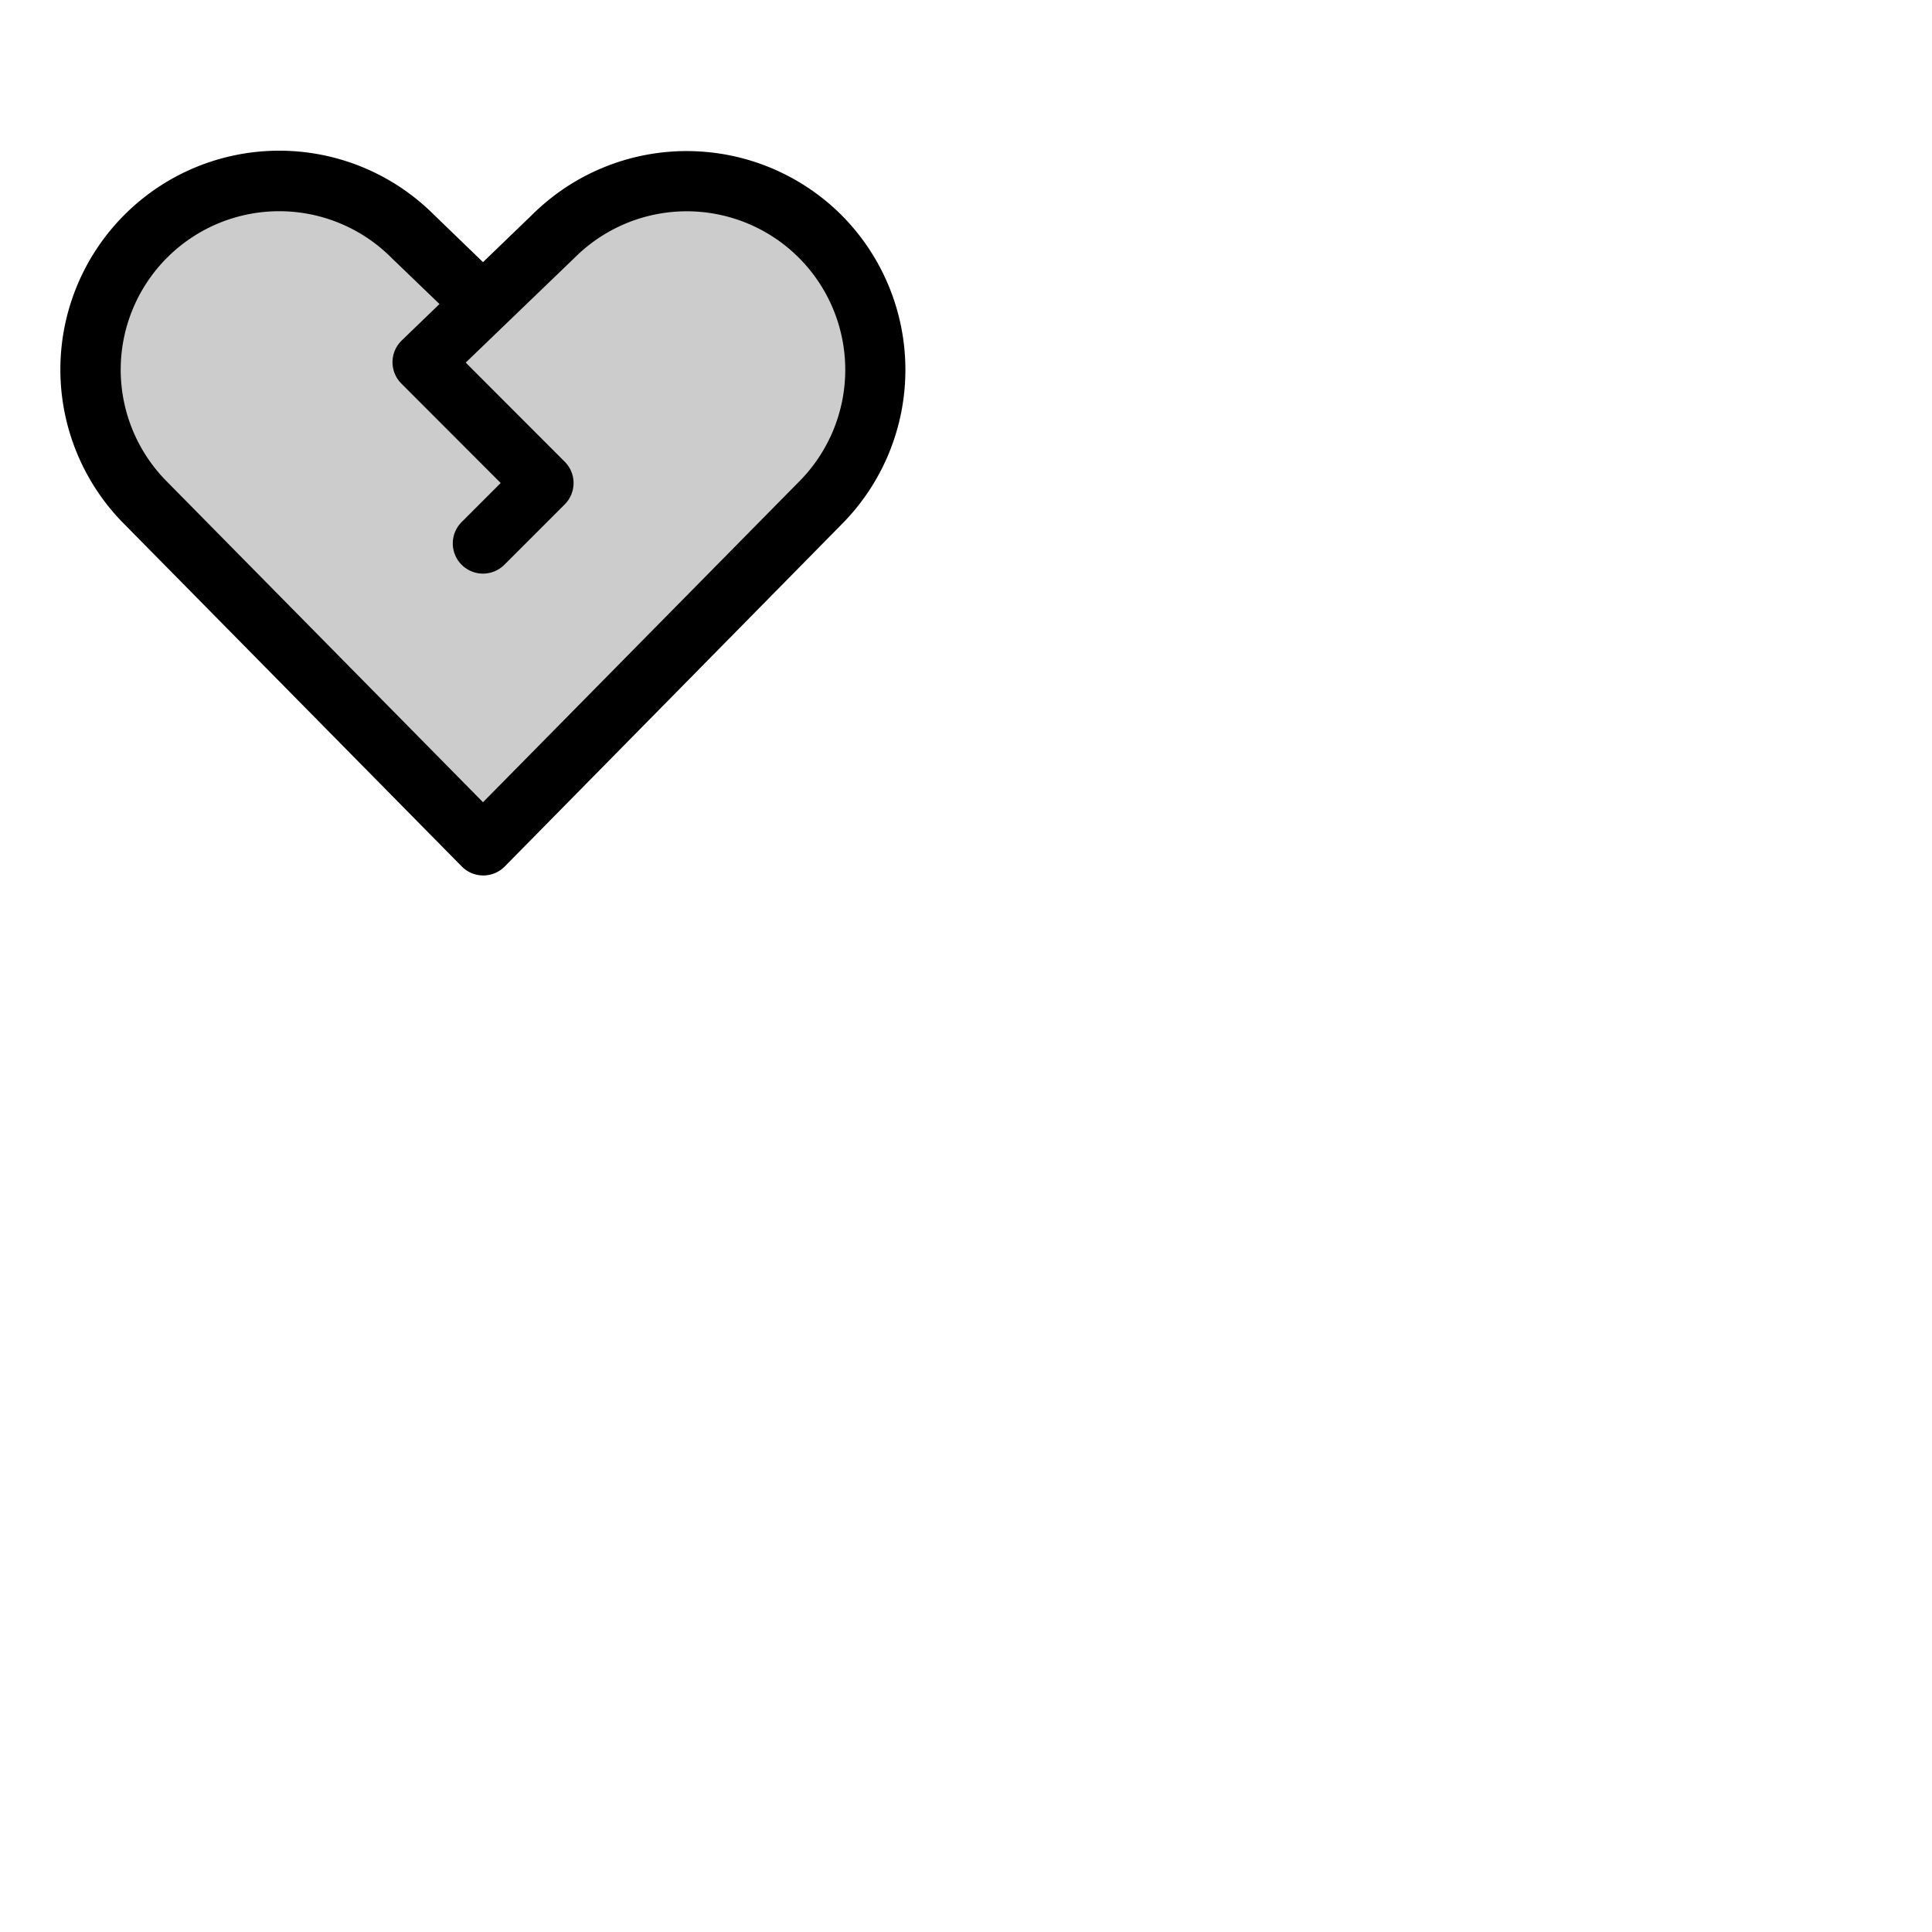 <svg xmlns="http://www.w3.org/2000/svg" version="1.1" viewBox="0 0 512 512" fill="currentColor"><g fill="currentColor"><path d="M217.36 133.36L128 224l-89.36-90.64a50 50 0 0 1 70.72-70.72L128 80l18.64-17.36a50 50 0 1 1 70.72 70.72" opacity=".2"/><path d="M223 57a58.1 58.1 0 0 0-82-.06l-13 12.53l-13-12.56a58 58 0 0 0-82 82.05l89.37 90.66a8 8 0 0 0 11.4 0L223 139a58.09 58.09 0 0 0 0-82m-11.36 70.76L128 212.6l-83.71-84.92a42 42 0 1 1 59.41-59.4l.1.1l12.67 12.19l-10 9.65a8 8 0 0 0-.11 11.42L132.69 128l-10.35 10.35a8 8 0 0 0 11.32 11.32l16-16a8 8 0 0 0 0-11.31l-26.24-26.27l28.78-27.71l.11-.1a42 42 0 1 1 59.37 59.44Z"/></g></svg>